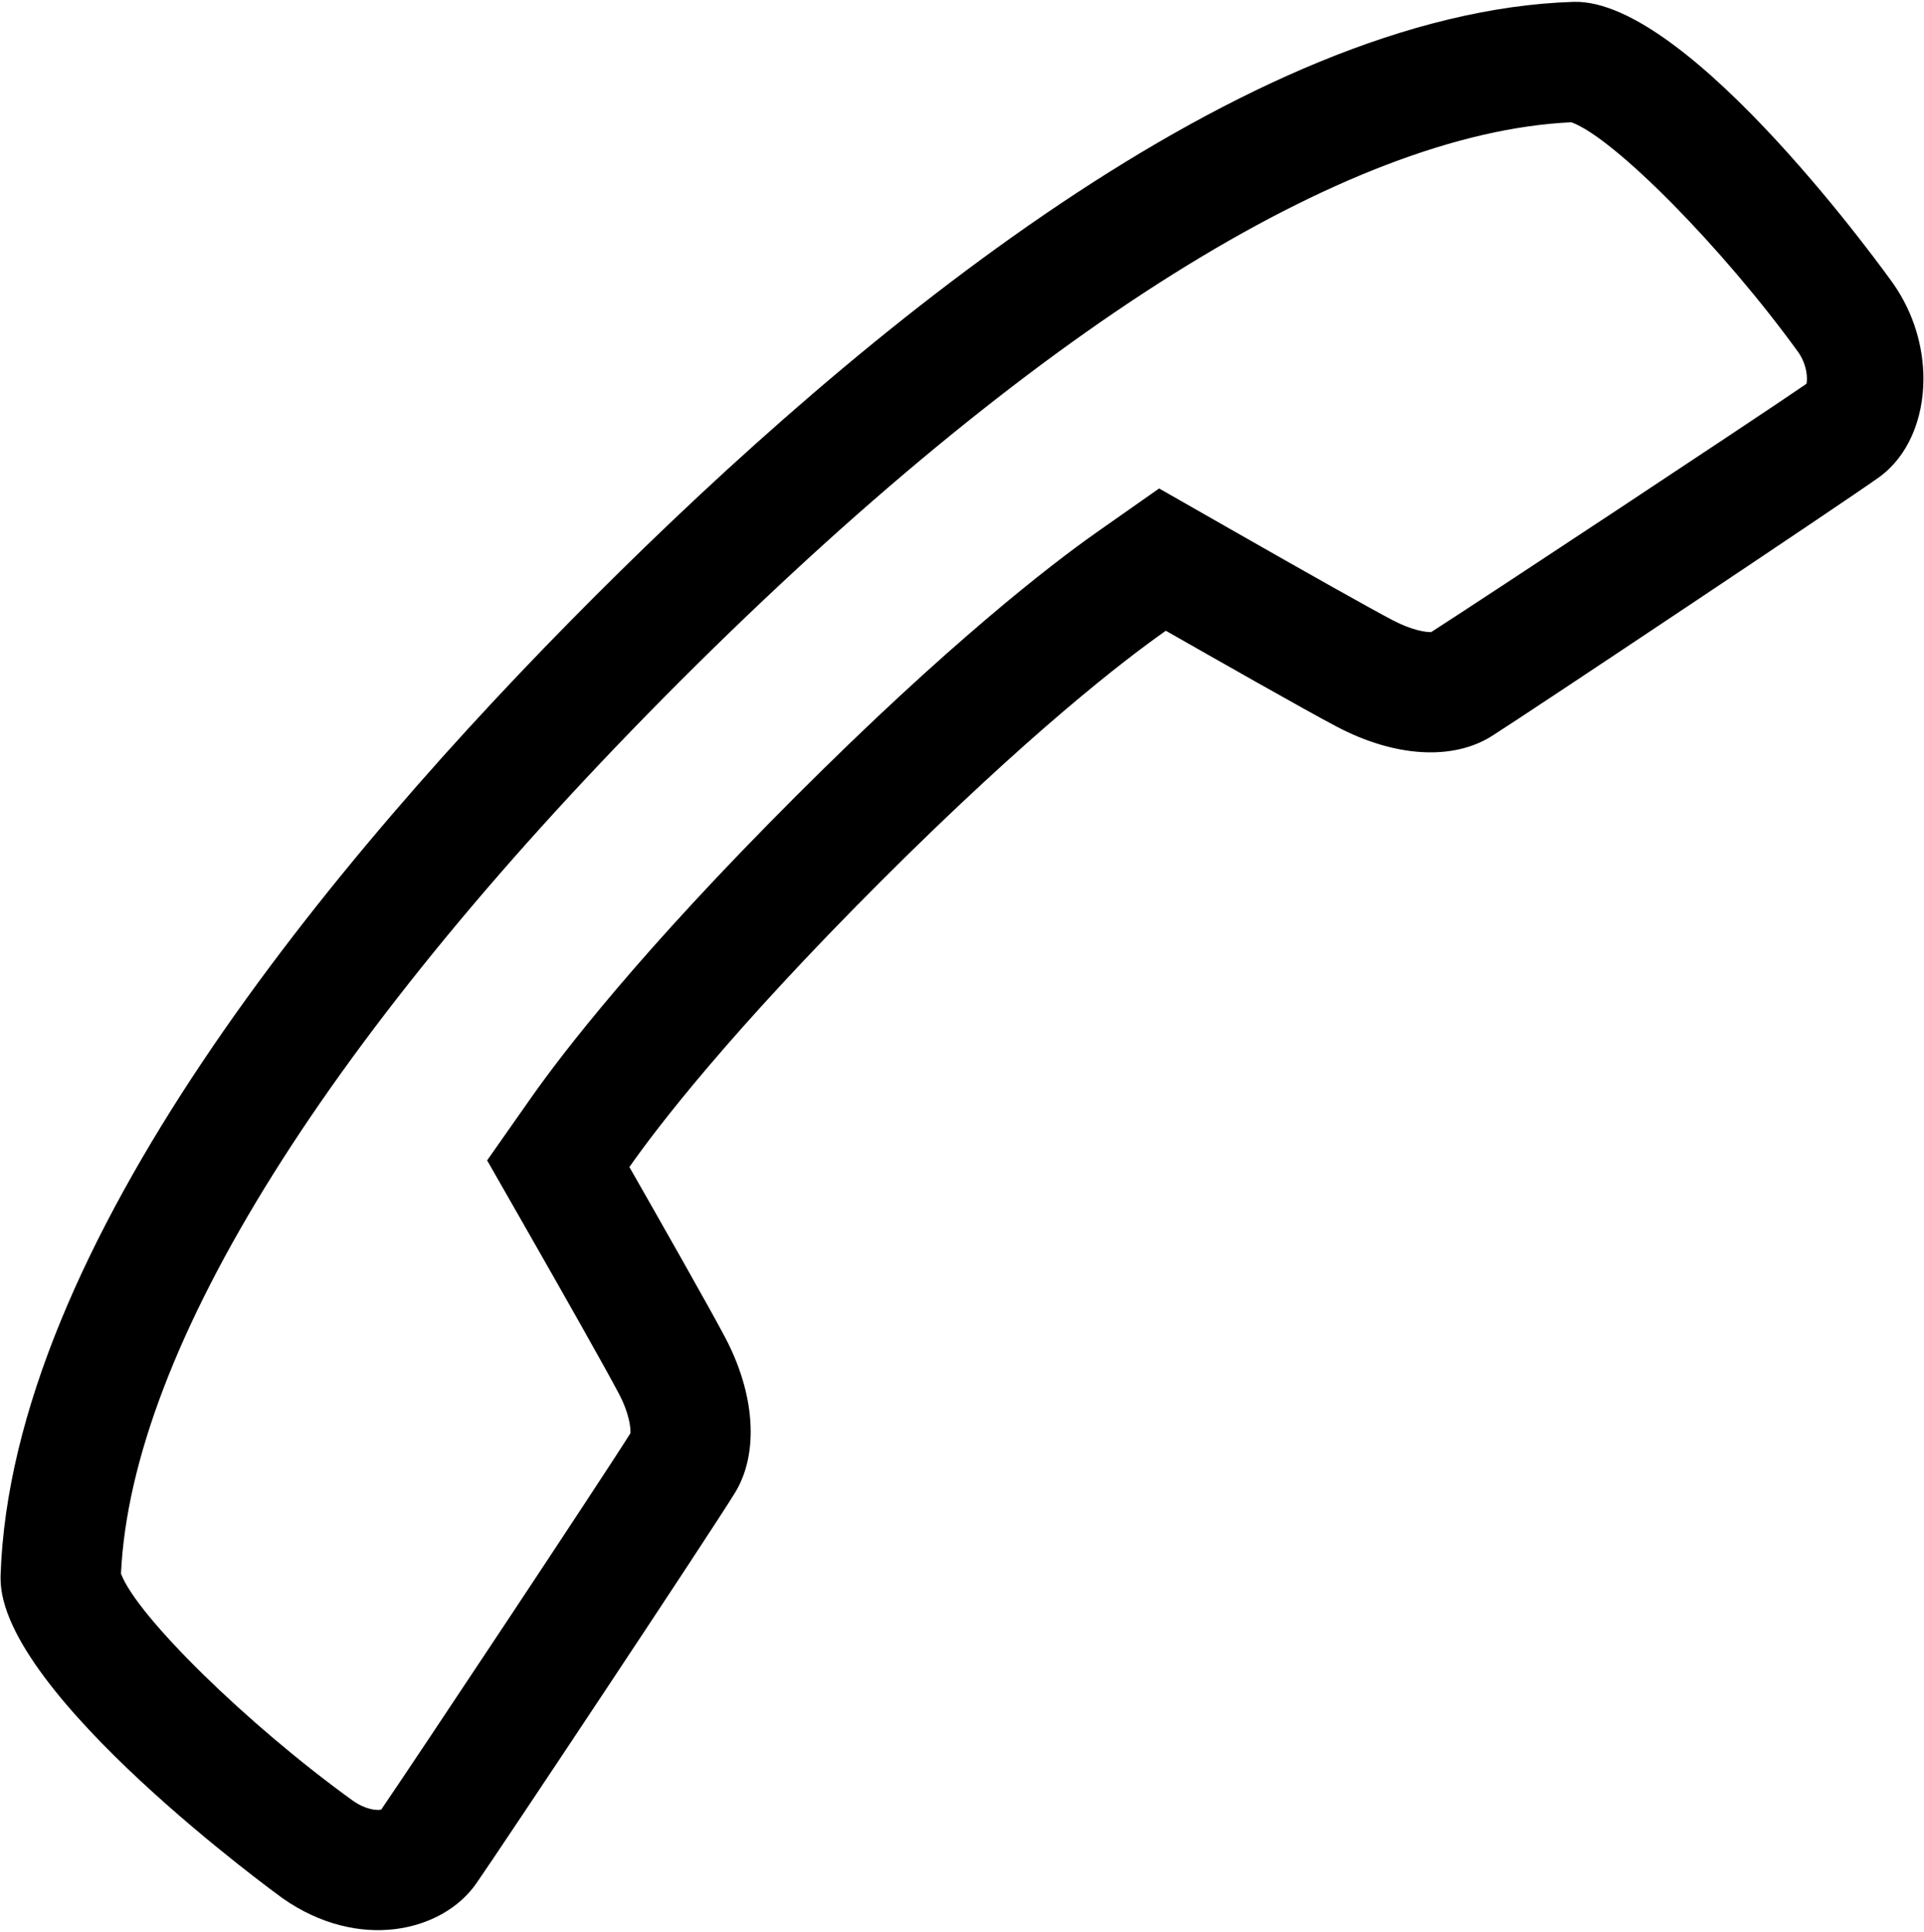 <svg version="1.1" xmlns="http://www.w3.org/2000/svg" xmlns:xlink="http://www.w3.org/1999/xlink" id="call-end" viewBox="0 0 512 514.032"><path d="M480.848 100.792c0 .528-.048.968-.112 1.312-13.08 9-86.216 57.312-99.888 66.08-1.44.032-5.096-.456-10.312-3.2-5.56-2.92-21.768-12.016-44.44-24.952l-17.64-10.064-16.624 11.672c-12.36 8.704-39.232 29.408-80.144 70.312-41.088 41.08-61.728 67.856-70.384 80.168l-11.672 16.624 10.08 17.64c9.768 17.096 21.472 37.752 25 44.472 2.84 5.392 3.064 9.08 3.064 10.08 0 .16 0 .296-.016.408-7.68 12.248-57.296 86.968-66.336 100.16-1.28.216-4.064.016-7.544-2.408-28.128-20.304-57.48-49.12-61.688-60.4 2.816-60.016 55.56-144.232 148.784-237.44 93.232-93.2 177.36-145.936 237.176-148.72 11.312 4.048 40.312 33.408 60.456 61.264 1.416 2.064 2.24 4.616 2.24 6.992m31 0c0-8.472-2.56-17.456-7.984-25.248-.528-.752-54.128-76.048-85.168-75.048-87.216 2.776-189.72 87.528-260.352 158.136C87.728 229.24 2.944 331.744.152 419.304v.72c0 30.656 74.336 84.544 75.072 85.064 20.2 14.144 42.44 8.984 51.472-3.888 5.504-7.832 62.488-93.528 68.904-104.032 2.8-4.576 4.168-10.16 4.168-16.232 0-7.832-2.288-16.504-6.736-24.968-4.344-8.248-18.56-33.232-25.544-45.456 7.56-10.768 26.936-36.064 66.832-75.92 39.592-39.608 65.096-59.16 75.92-66.768 12.216 6.968 37.2 21.168 45.424 25.488 15.504 8.184 30.984 9.112 41.424 2.472 9.84-6.232 94.904-62.984 103-68.84 7.64-5.528 11.76-15.424 11.76-26.152z"/></svg>